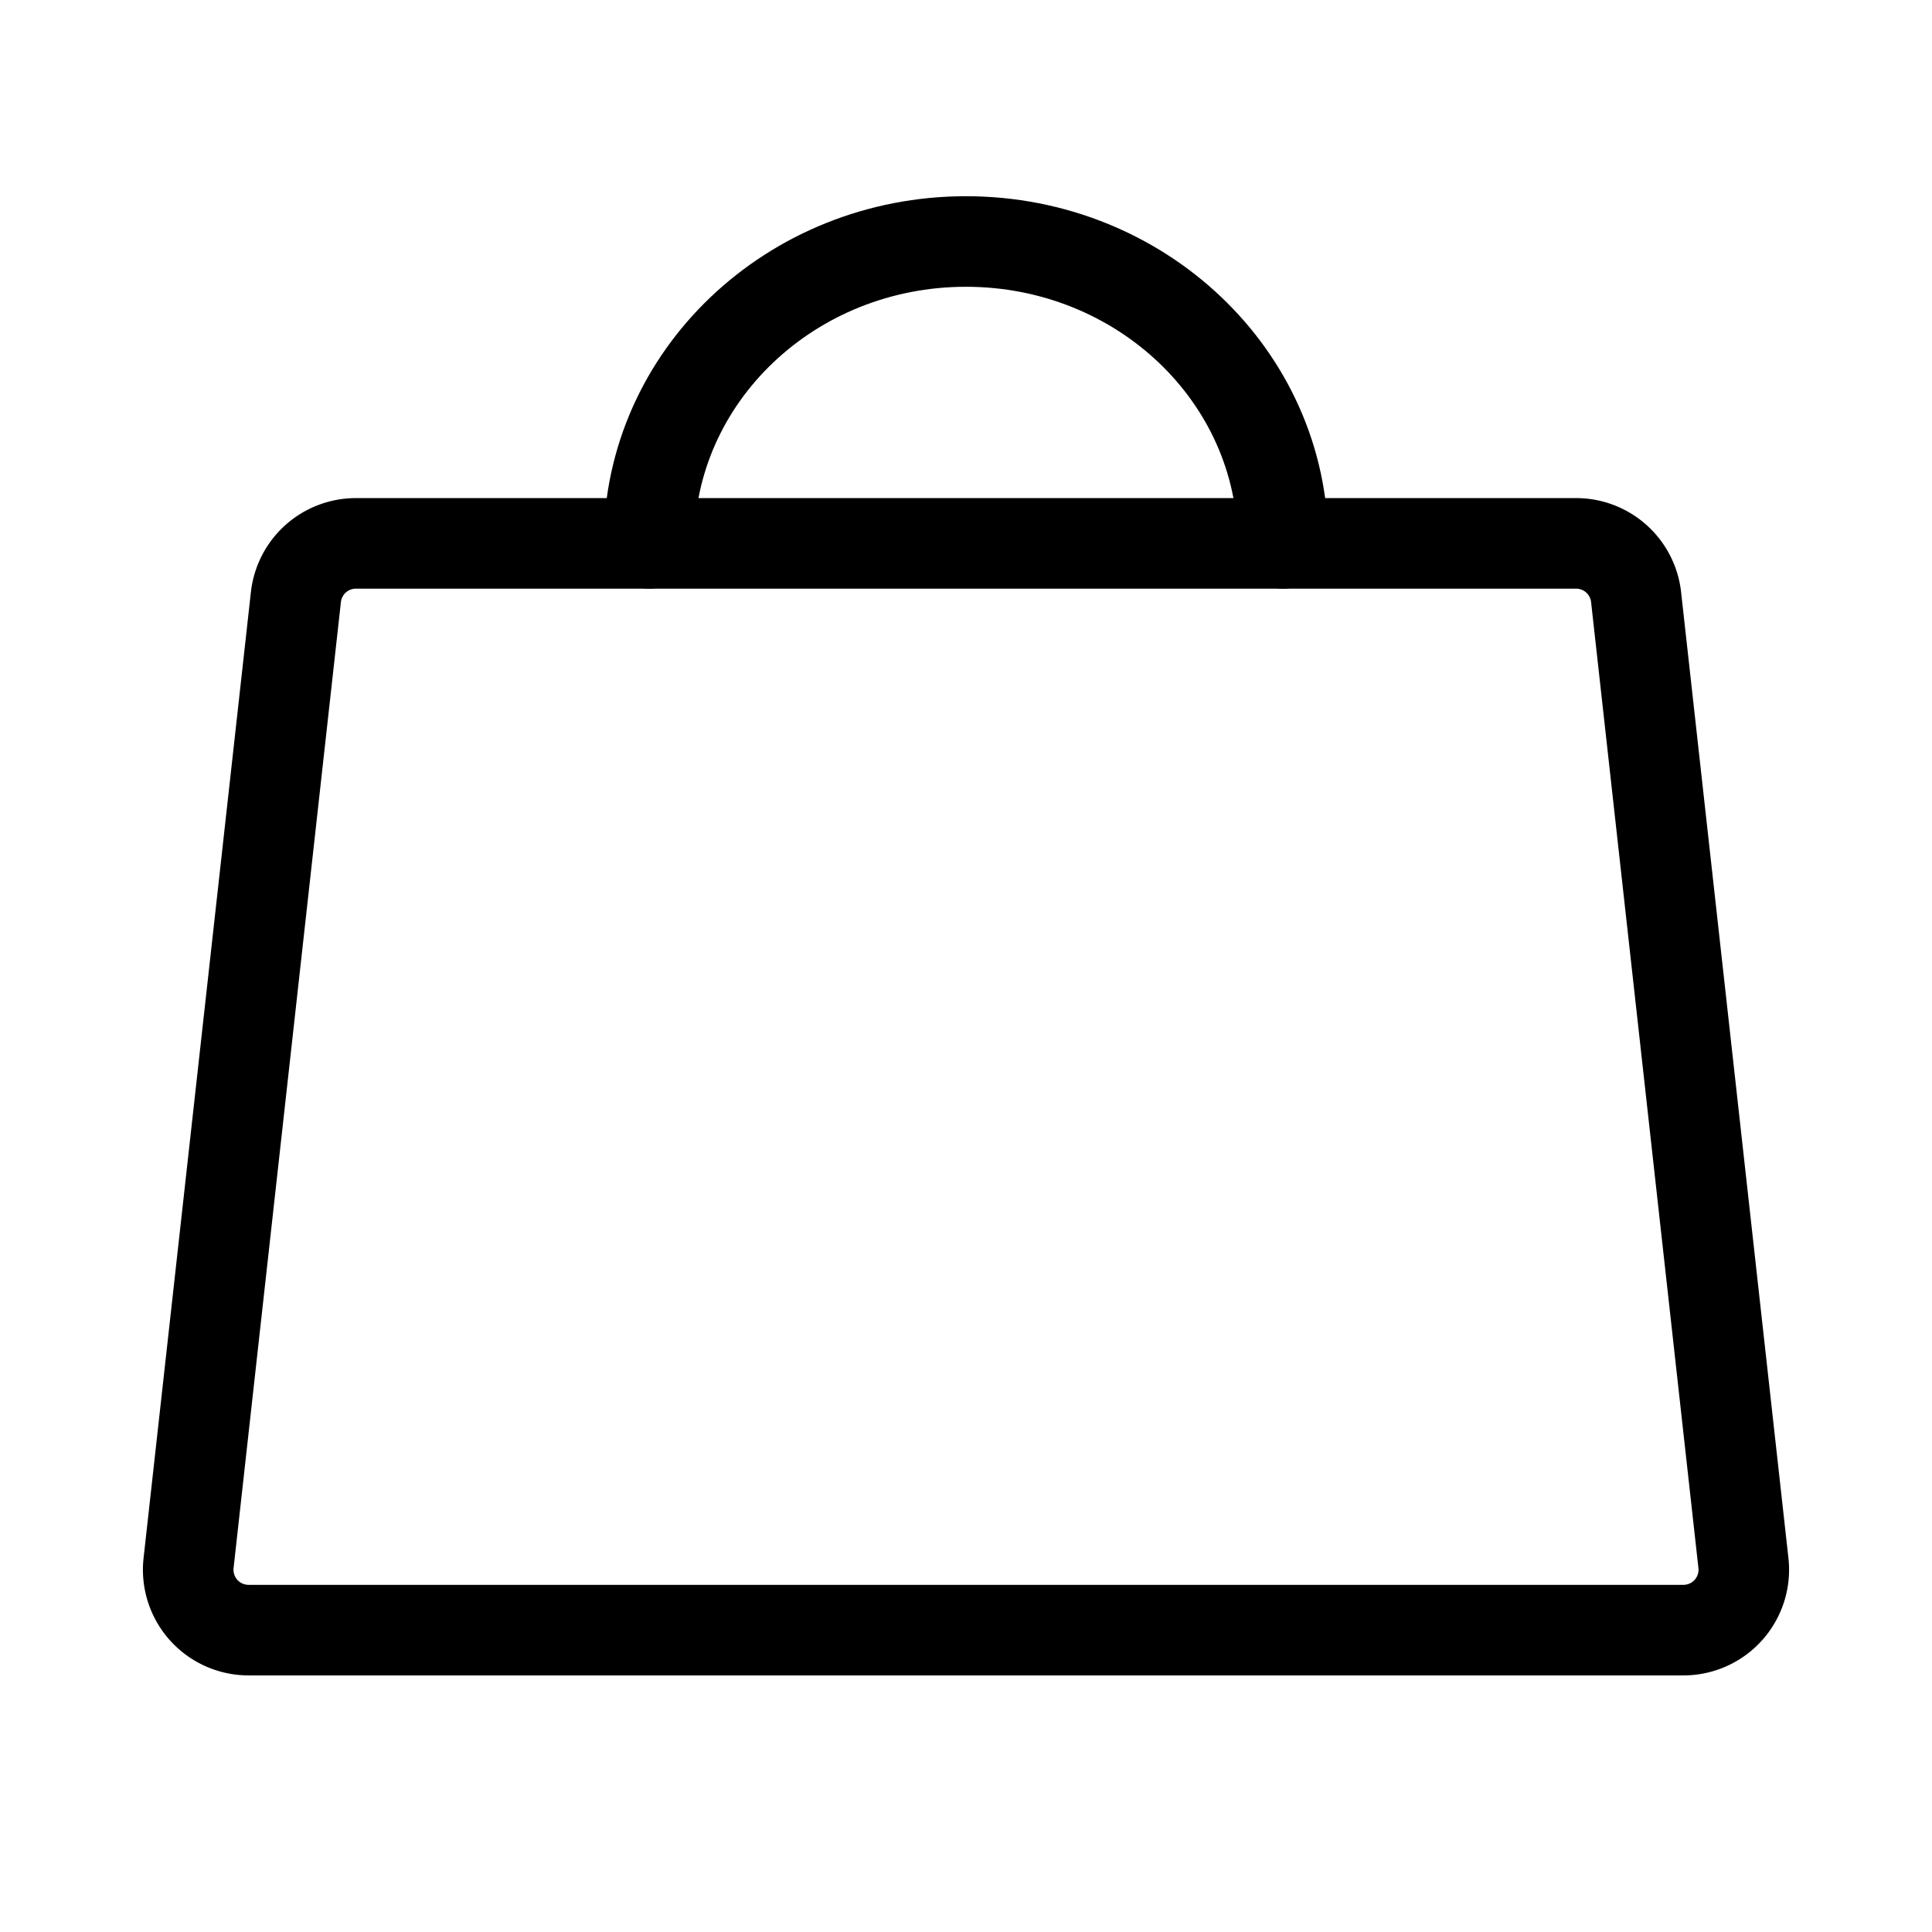 <svg id="Layer_1" data-name="Layer 1" xmlns="http://www.w3.org/2000/svg" viewBox="0 0 256 256">
  <path d="M208.84,72H47.16a8,8,0,0,0-7.951,7.117l-14.222,128A8,8,0,0,0,32.938,216H223.062a8,8,0,0,0,7.951-8.883l-14.222-128A8,8,0,0,0,208.84,72Z" fill="none" stroke="#000" stroke-linecap="round" stroke-linejoin="round" stroke-width="12"/>
  <path d="M85.994,72c0-22.091,18.804-40,42-40s42,17.909,42,40" fill="none" stroke="#000" stroke-linecap="round" stroke-linejoin="round" stroke-width="12"/>
</svg>
